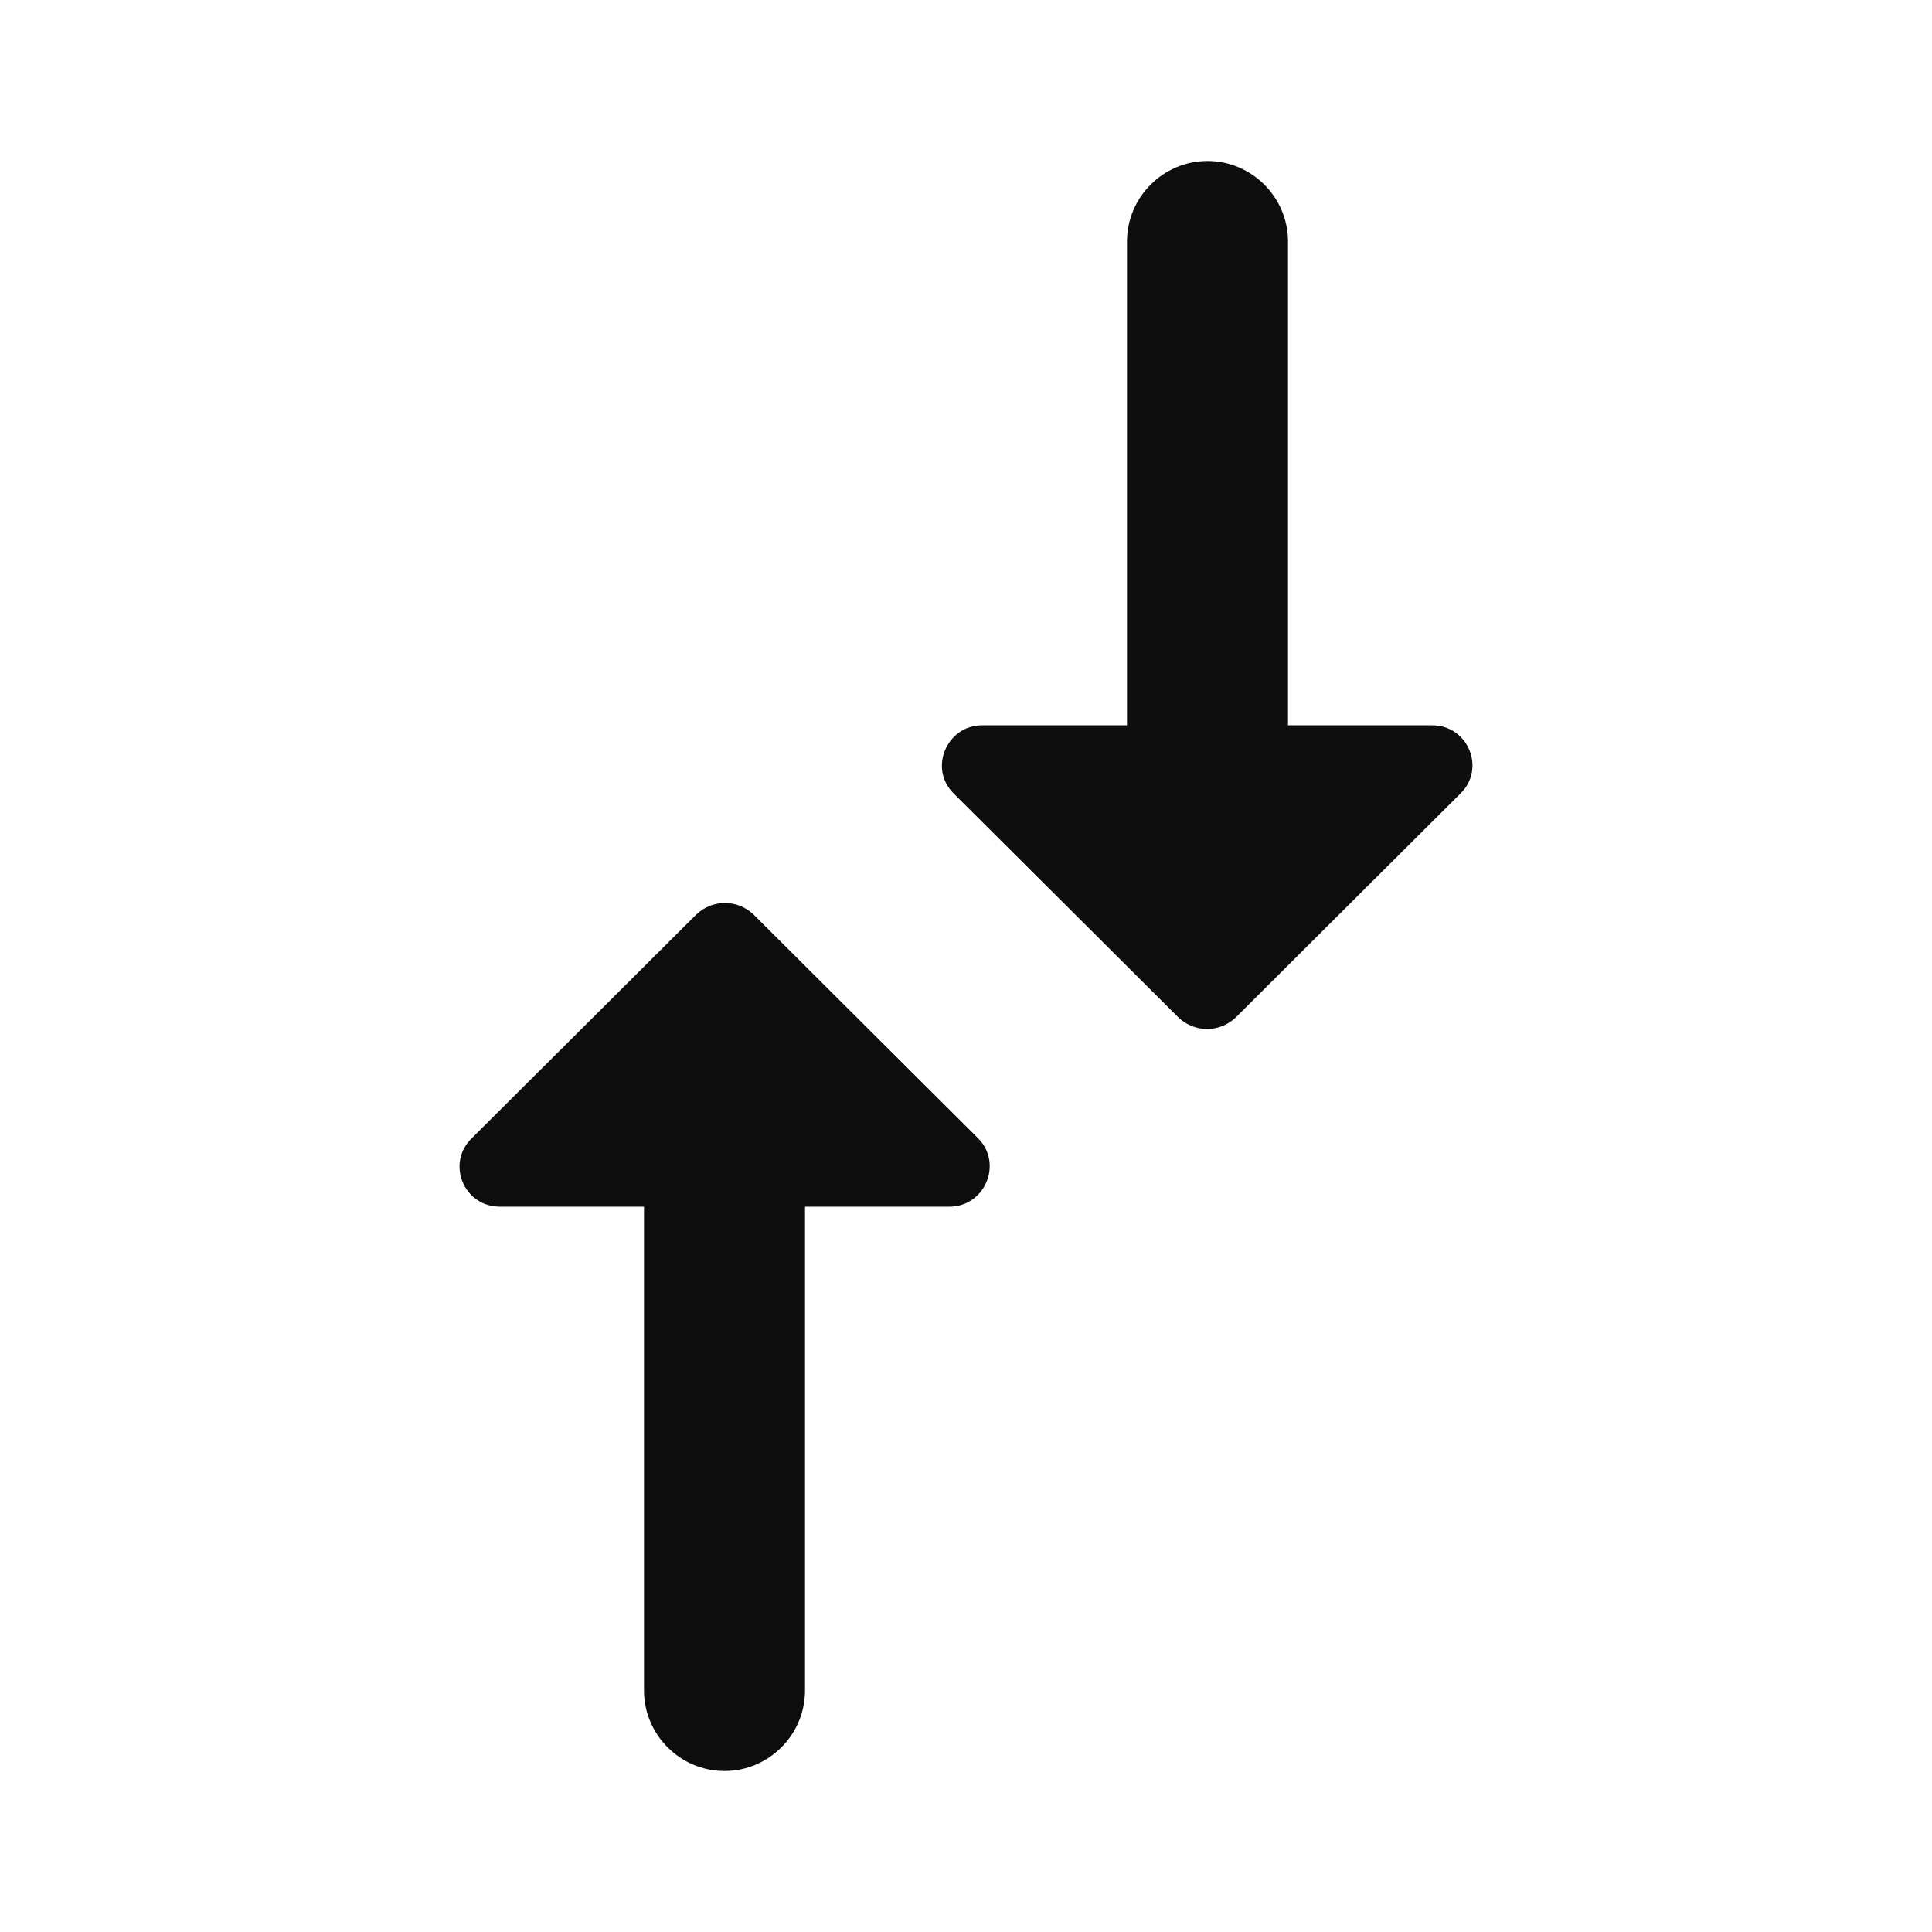 <svg fill="none" height="24" viewBox="0 0 24 24" width="24" xmlns="http://www.w3.org/2000/svg">
    <path clip-rule="evenodd"
          d="M14 9.01V3C14 2.45 14.45 2 15 2C15.55 2 16 2.45 16 3V9.01H17.79C18.24 9.01 18.46 9.55 18.14 9.86L15.35 12.64C15.15 12.83 14.84 12.83 14.64 12.64L11.85 9.86C11.53 9.55 11.76 9.01 12.2 9.01H14Z"
          fill="#0D0D0D"
          fill-rule="evenodd"/>
    <path clip-rule="evenodd"
          d="M11.79 14.99H10V21C10 21.55 9.55 22 9 22C8.45 22 8 21.55 8 21V14.99H6.21C5.76 14.99 5.54 14.45 5.86 14.14L8.65 11.36C8.85 11.17 9.16 11.17 9.36 11.36L12.15 14.14C12.46 14.45 12.24 14.99 11.79 14.99Z"
          fill="#0D0D0D"
          fill-rule="evenodd"/>
</svg>

